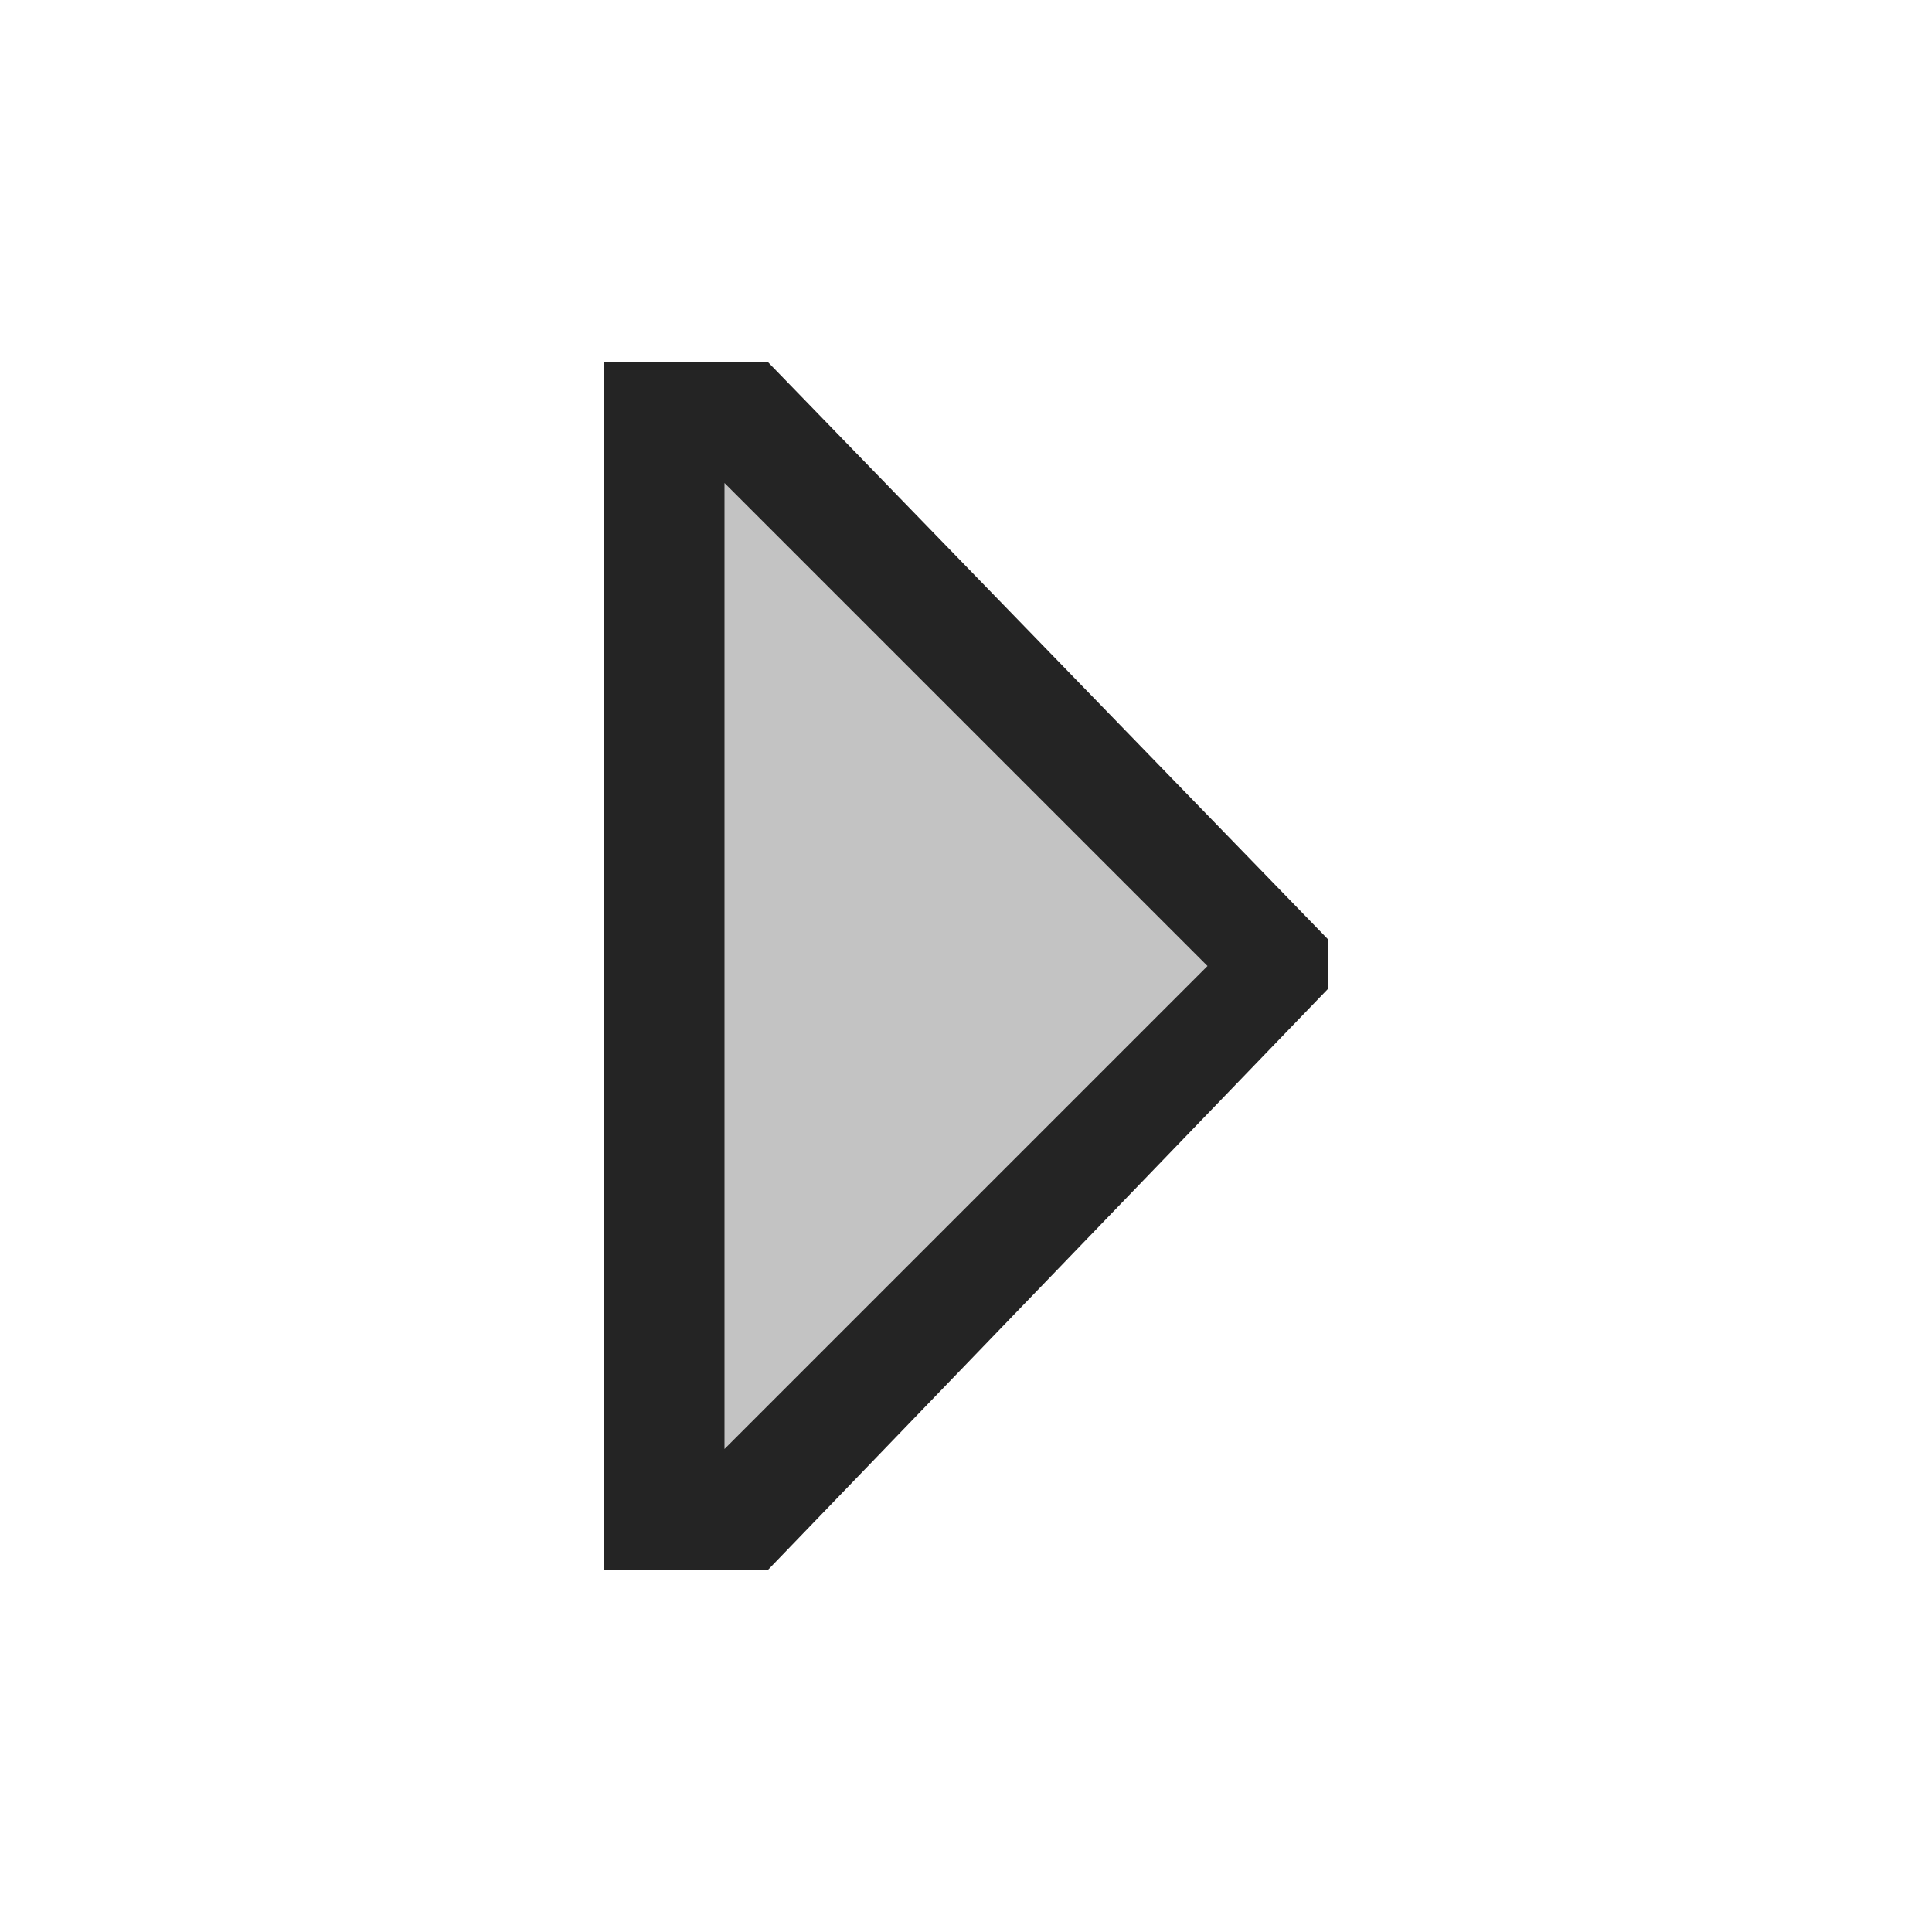 <svg ti:v="1" width="16" height="16" viewBox="0 0 16 16" xmlns="http://www.w3.org/2000/svg" xmlns:ti="urn:schemas-jetbrains-com:tisvg"><rect id="frame" width="16" height="16" fill="none"/><g fill-rule="evenodd"><path d="M11 7.781L6.361 3H5v10h1.361L11 8.187v-.406z" fill="#242424"/><path d="M6 12l4-4-4-4v8z" fill="#C3C3C3"/></g></svg>